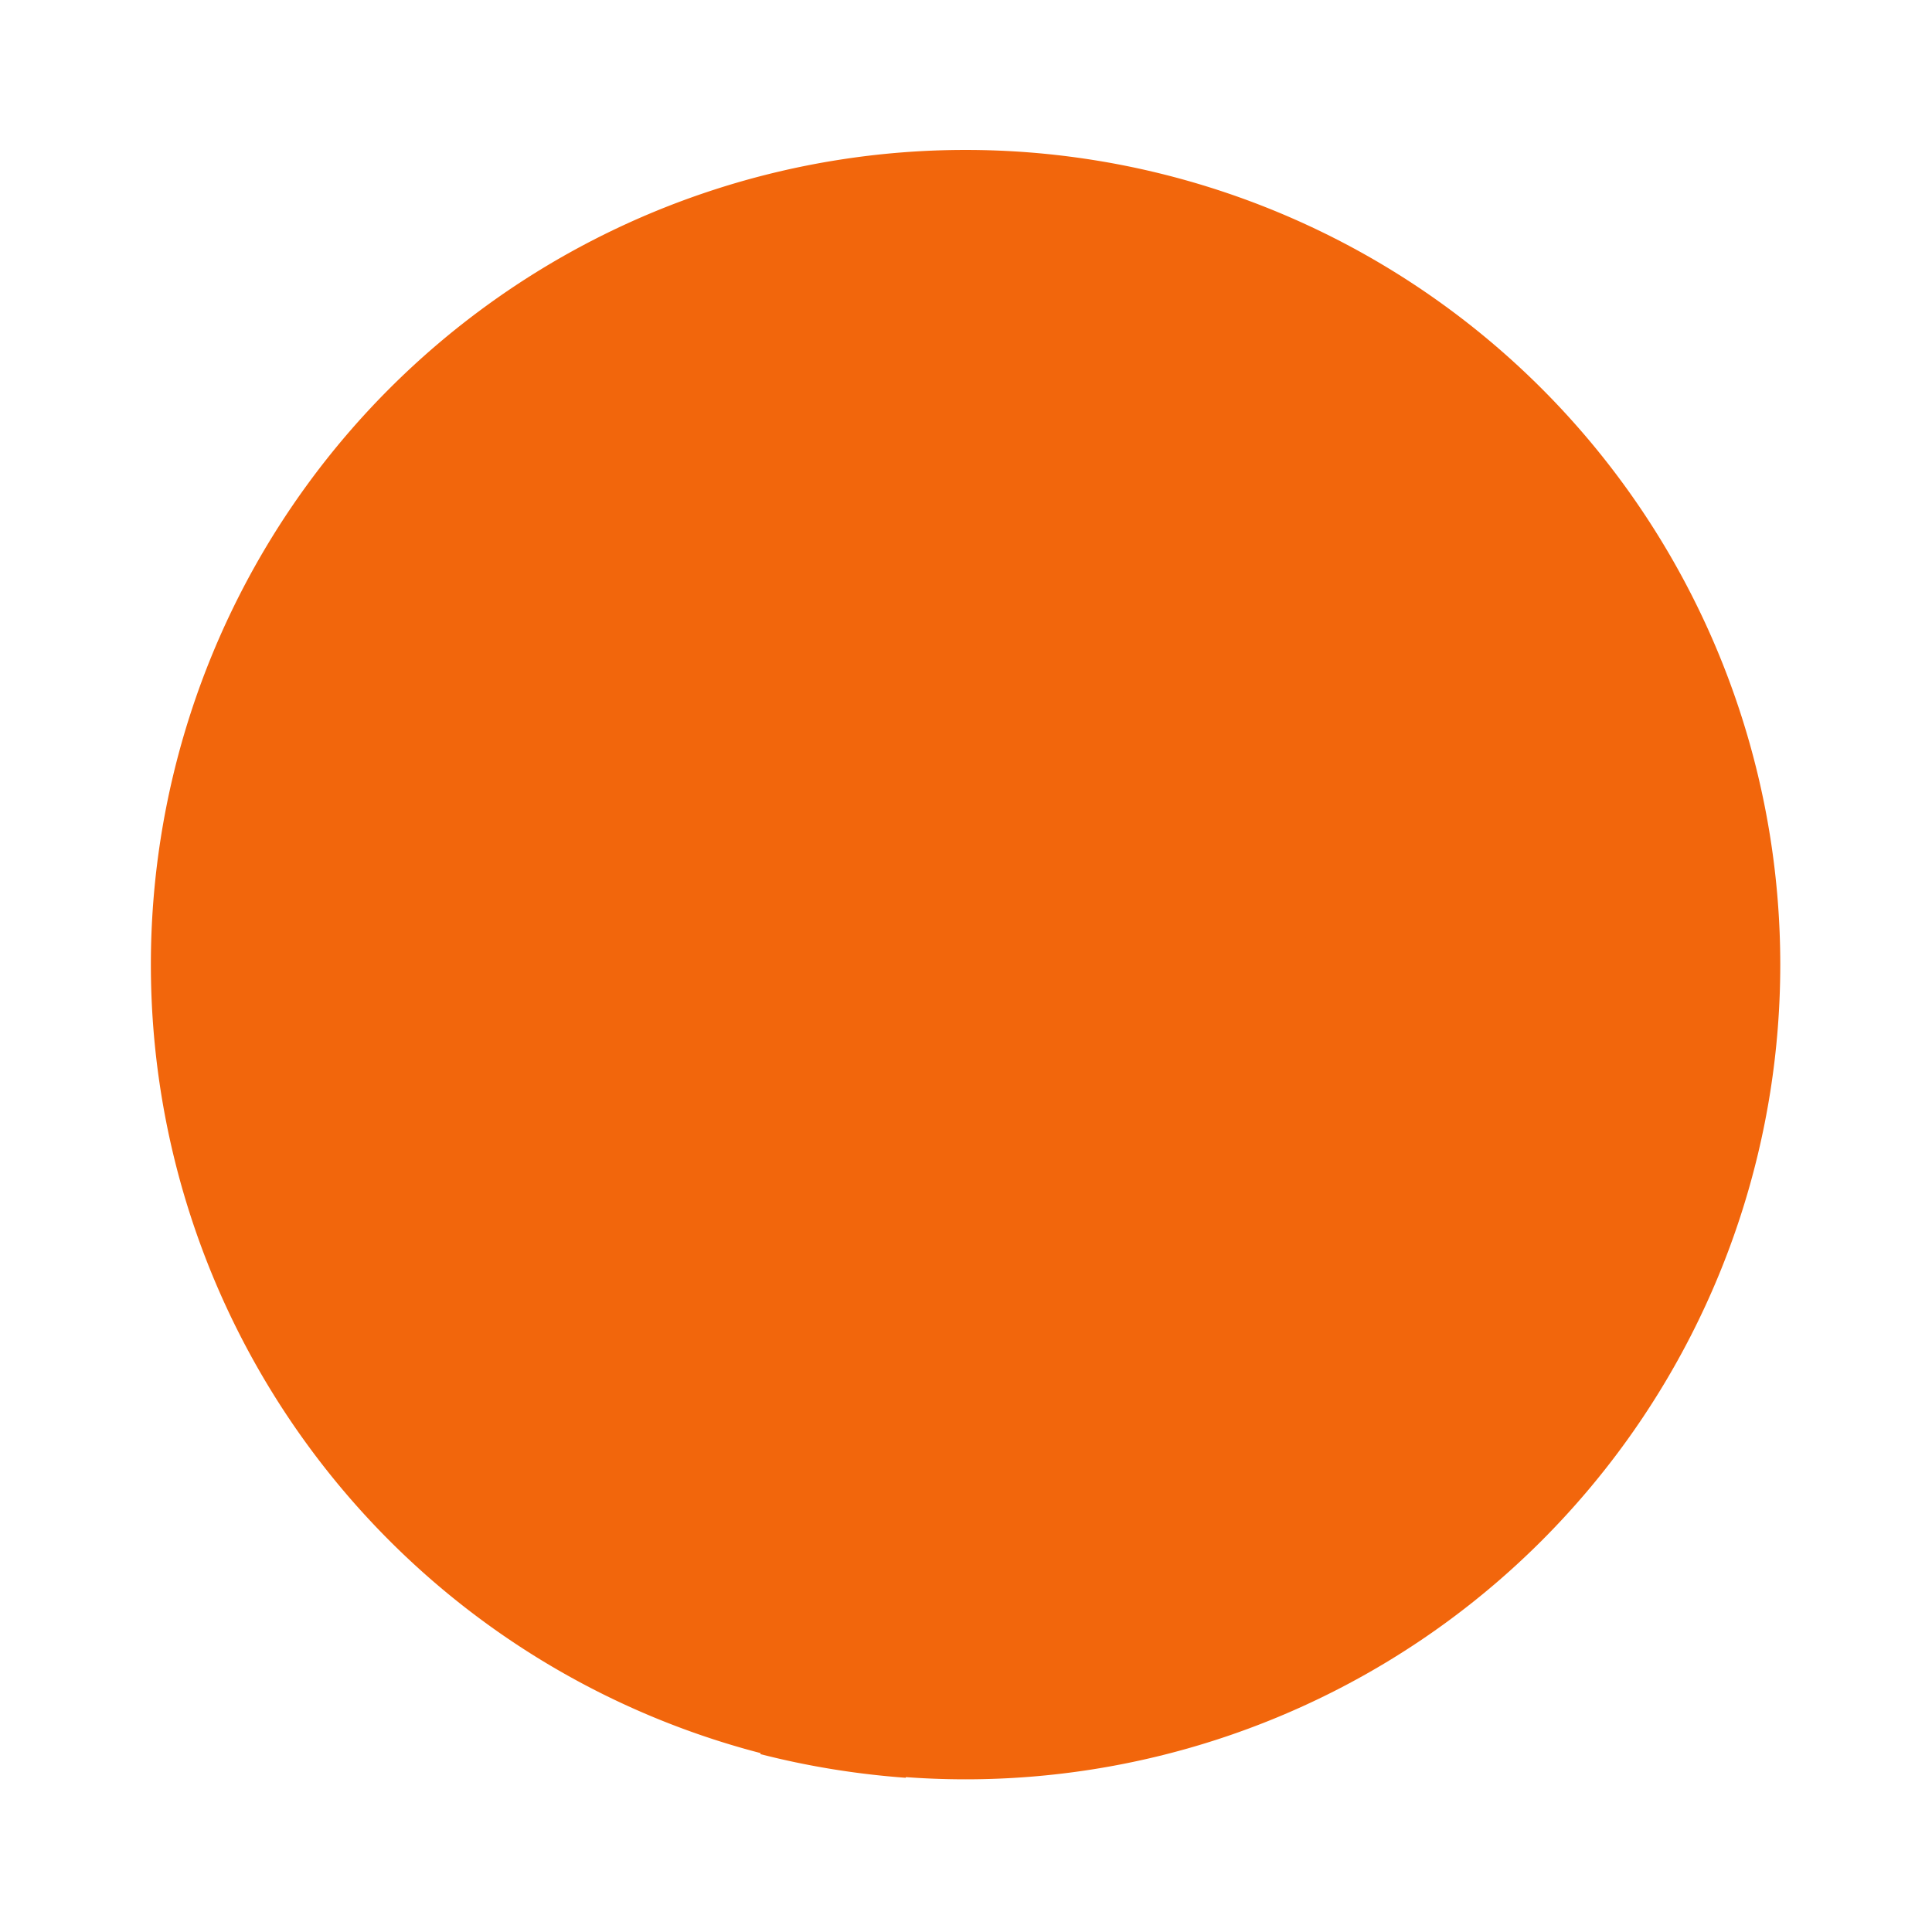 <svg width="64" height="64" version="1.1" viewBox="0 0 16.933 16.933" xmlns="http://www.w3.org/2000/svg">
 <defs>
  <linearGradient id="b" x1="1" x2="47" gradientTransform="matrix(0 -.299 .299 0 33.038 286.45)" gradientUnits="userSpaceOnUse">
   <stop stop-color="#f2660c" offset="0"/>
   <stop stop-color="#f2660c" offset="1"/>
  </linearGradient>
 </defs>
 <g transform="matrix(1.038 0 0 1.038 -.326 -.326)" stroke-width=".927">
  <path transform="translate(-31.75 -270.81)" d="m40.217 272.39a6.879 6.879 0 1 1 0 13.758 6.879 6.879 0 0 1 0-13.758z" fill="url(#b)"/>
  <path d="m8.261 1.593a6.871 6.871 0 0 0-1.348 0.173l-3.233 9.393h1.278l1.632-4.786h0.885l-1.61 4.786h1.286l1.52-4.456c0.222-0.641-0.127-1.227-0.774-1.227h-0.995zm1.787 3.883-3.314 9.649c0.396 0.102 0.807 0.169 1.227 0.2l1.44-4.168h1.697c0.302 0 0.631-0.243 0.734-0.541l1.354-3.916c0.221-0.641-0.128-1.227-0.775-1.227m-1.398 0.897h0.964l-1.337 3.888h-0.963z" fill="#f2660c"/>
 </g>
</svg>
